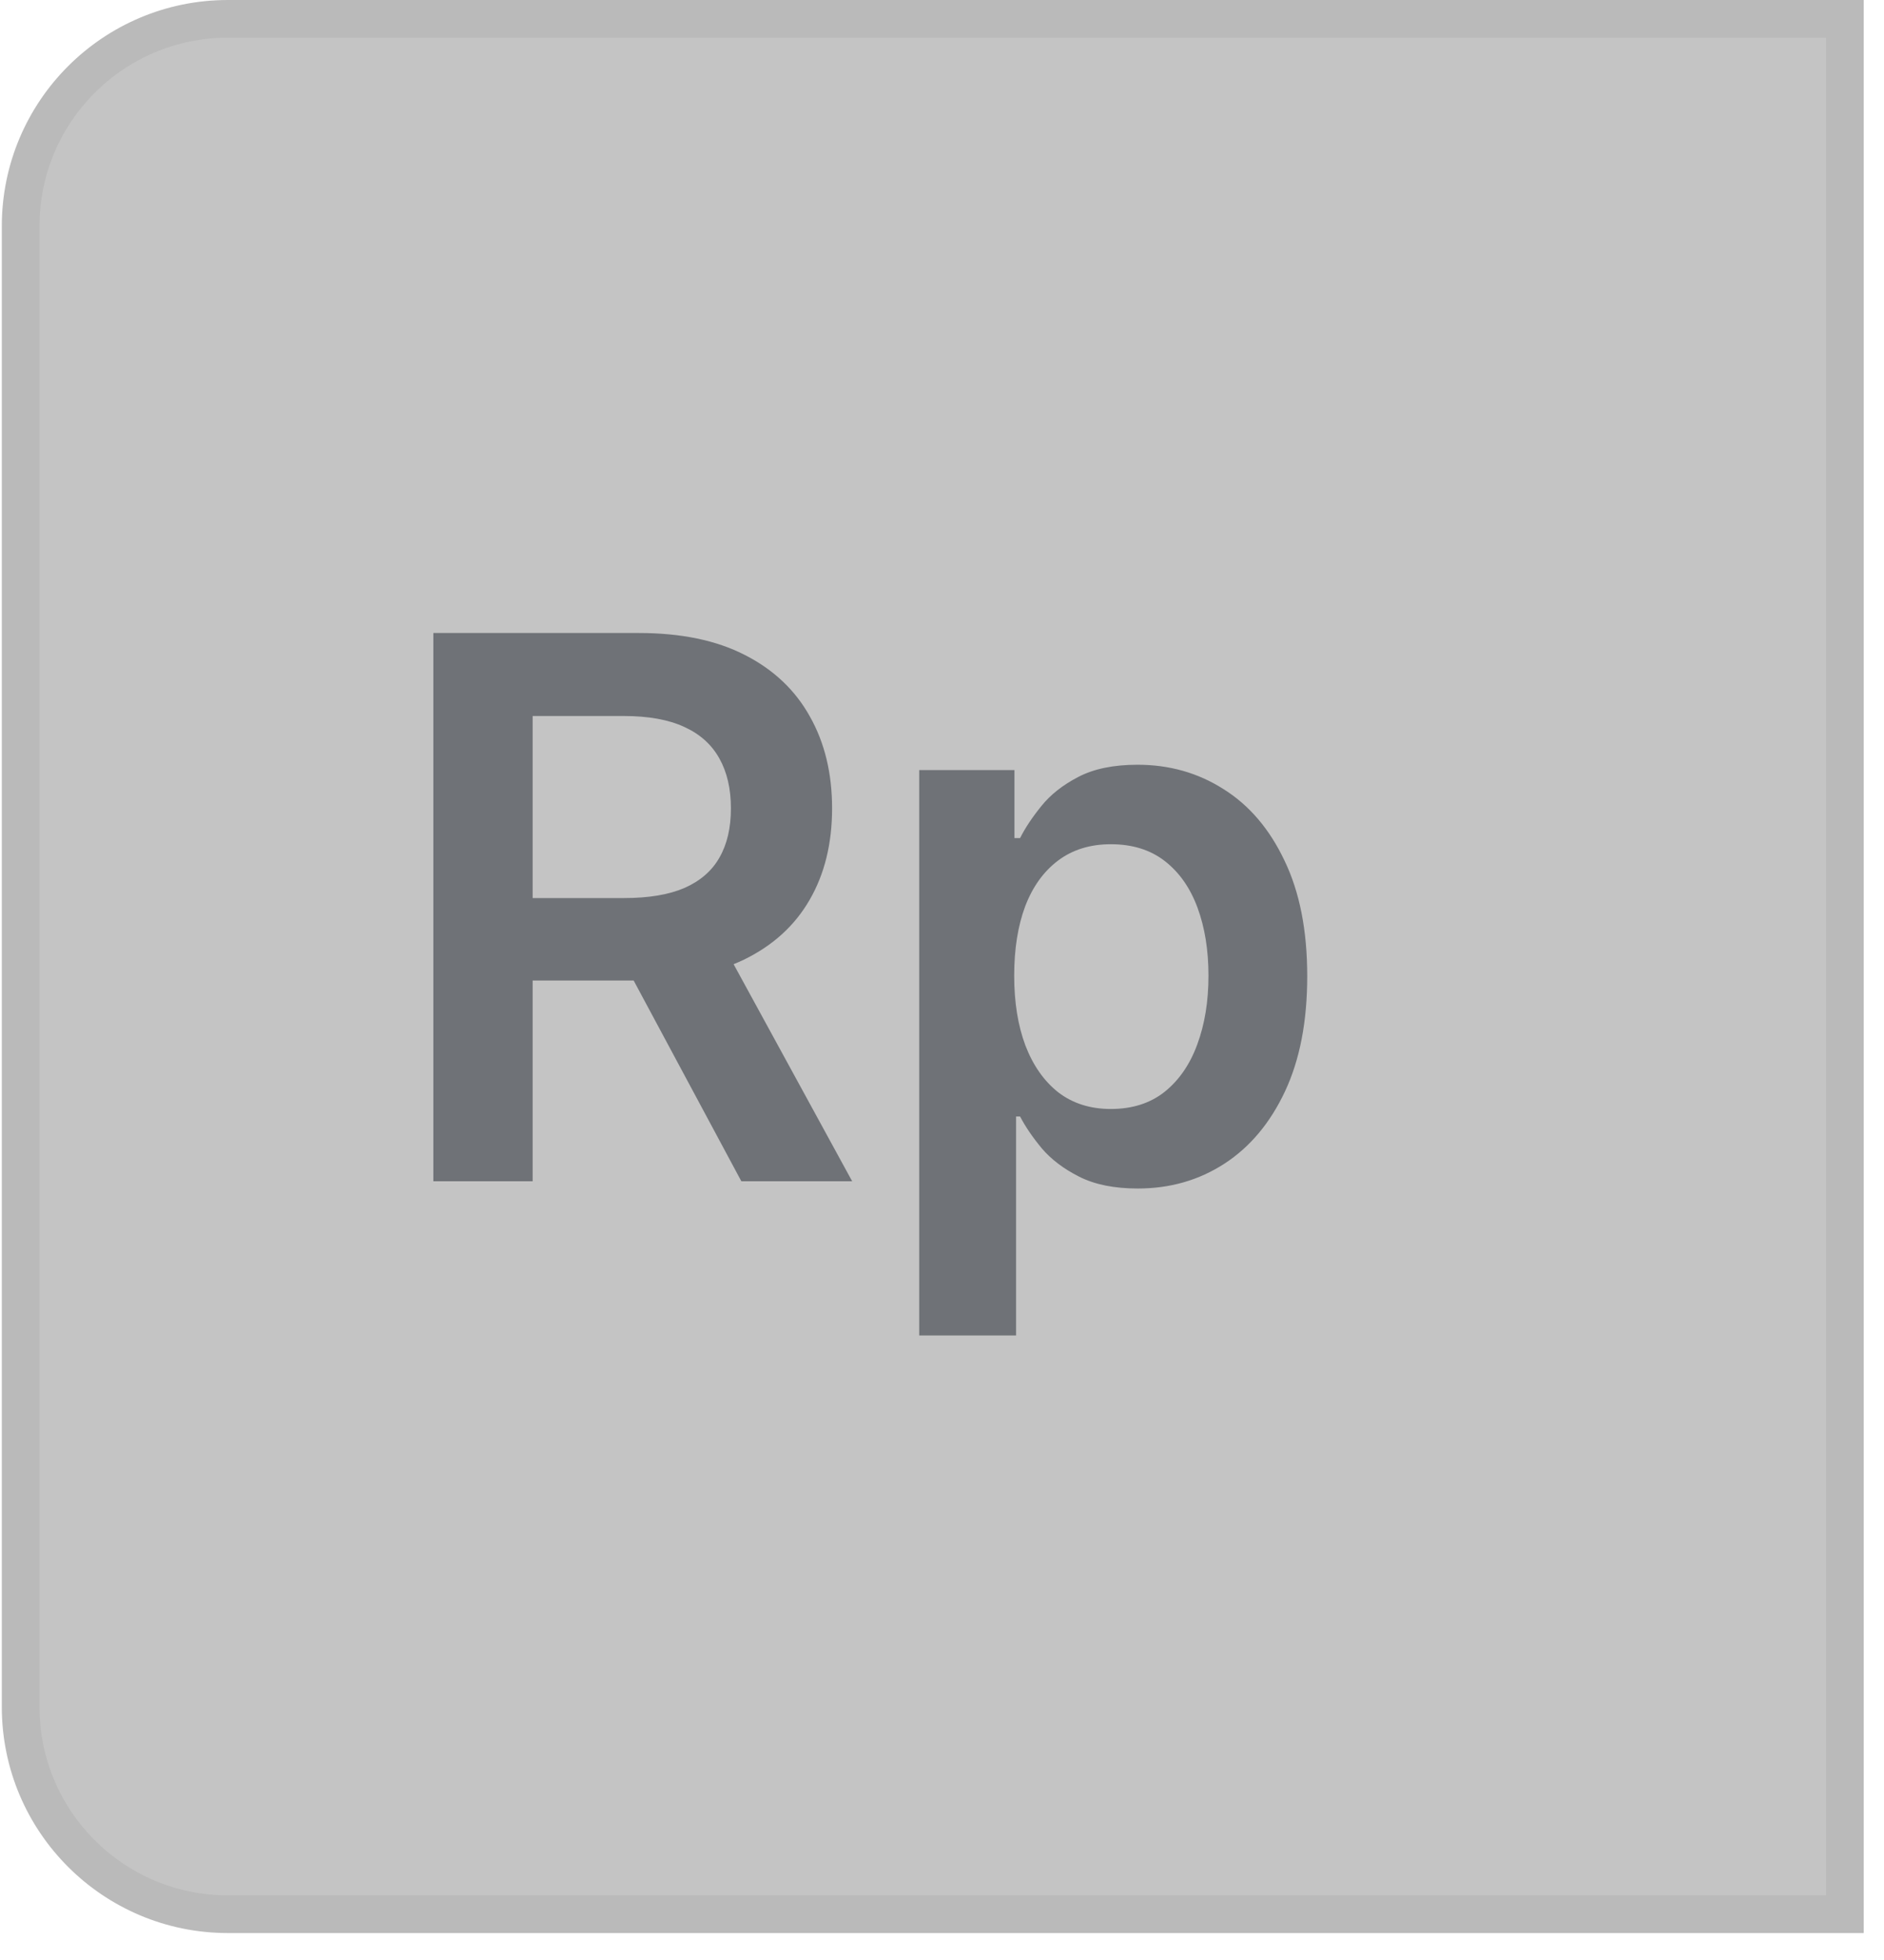 <svg width="50" height="52" viewBox="0 0 50 52" fill="none" xmlns="http://www.w3.org/2000/svg">
<path d="M6.048 0.5H48.962V50.785H6.048C3.011 50.785 0.548 48.323 0.548 45.285V6C0.548 2.962 3.011 0.5 6.048 0.5Z" fill="#C4C4C4" stroke="#BABABA"/>
<path d="M11.501 31.34V16.794H16.955C18.073 16.794 19.01 16.988 19.768 17.377C20.53 17.765 21.105 18.309 21.494 19.01C21.887 19.706 22.083 20.518 22.083 21.446C22.083 22.379 21.884 23.189 21.486 23.875C21.093 24.557 20.513 25.085 19.746 25.459C18.979 25.828 18.037 26.013 16.92 26.013H13.035V23.826H16.564C17.218 23.826 17.753 23.736 18.17 23.556C18.586 23.371 18.894 23.104 19.093 22.753C19.297 22.398 19.398 21.962 19.398 21.446C19.398 20.93 19.297 20.49 19.093 20.125C18.889 19.756 18.579 19.477 18.163 19.287C17.746 19.093 17.208 18.996 16.55 18.996H14.136V31.34H11.501ZM19.015 24.749L22.616 31.34H19.675L16.138 24.749H19.015ZM24.395 35.431V20.431H26.923V22.235H27.072C27.205 21.97 27.392 21.688 27.633 21.39C27.875 21.087 28.202 20.828 28.613 20.615C29.025 20.398 29.551 20.289 30.19 20.289C31.033 20.289 31.793 20.504 32.47 20.935C33.152 21.361 33.692 21.993 34.089 22.831C34.492 23.665 34.693 24.687 34.693 25.899C34.693 27.097 34.497 28.115 34.104 28.953C33.711 29.791 33.175 30.431 32.498 30.871C31.821 31.311 31.054 31.532 30.197 31.532C29.572 31.532 29.054 31.427 28.642 31.219C28.23 31.011 27.898 30.76 27.648 30.466C27.401 30.168 27.21 29.886 27.072 29.621H26.966V35.431H24.395ZM26.916 25.885C26.916 26.591 27.015 27.209 27.214 27.739C27.418 28.269 27.709 28.684 28.088 28.982C28.471 29.275 28.936 29.422 29.48 29.422C30.048 29.422 30.524 29.271 30.907 28.968C31.291 28.66 31.58 28.241 31.774 27.711C31.973 27.175 32.072 26.567 32.072 25.885C32.072 25.208 31.975 24.607 31.781 24.081C31.587 23.556 31.298 23.144 30.915 22.846C30.531 22.547 30.053 22.398 29.48 22.398C28.931 22.398 28.464 22.543 28.081 22.831C27.697 23.12 27.406 23.525 27.207 24.046C27.013 24.567 26.916 25.18 26.916 25.885Z" fill="#6F7277"/>
</svg>


